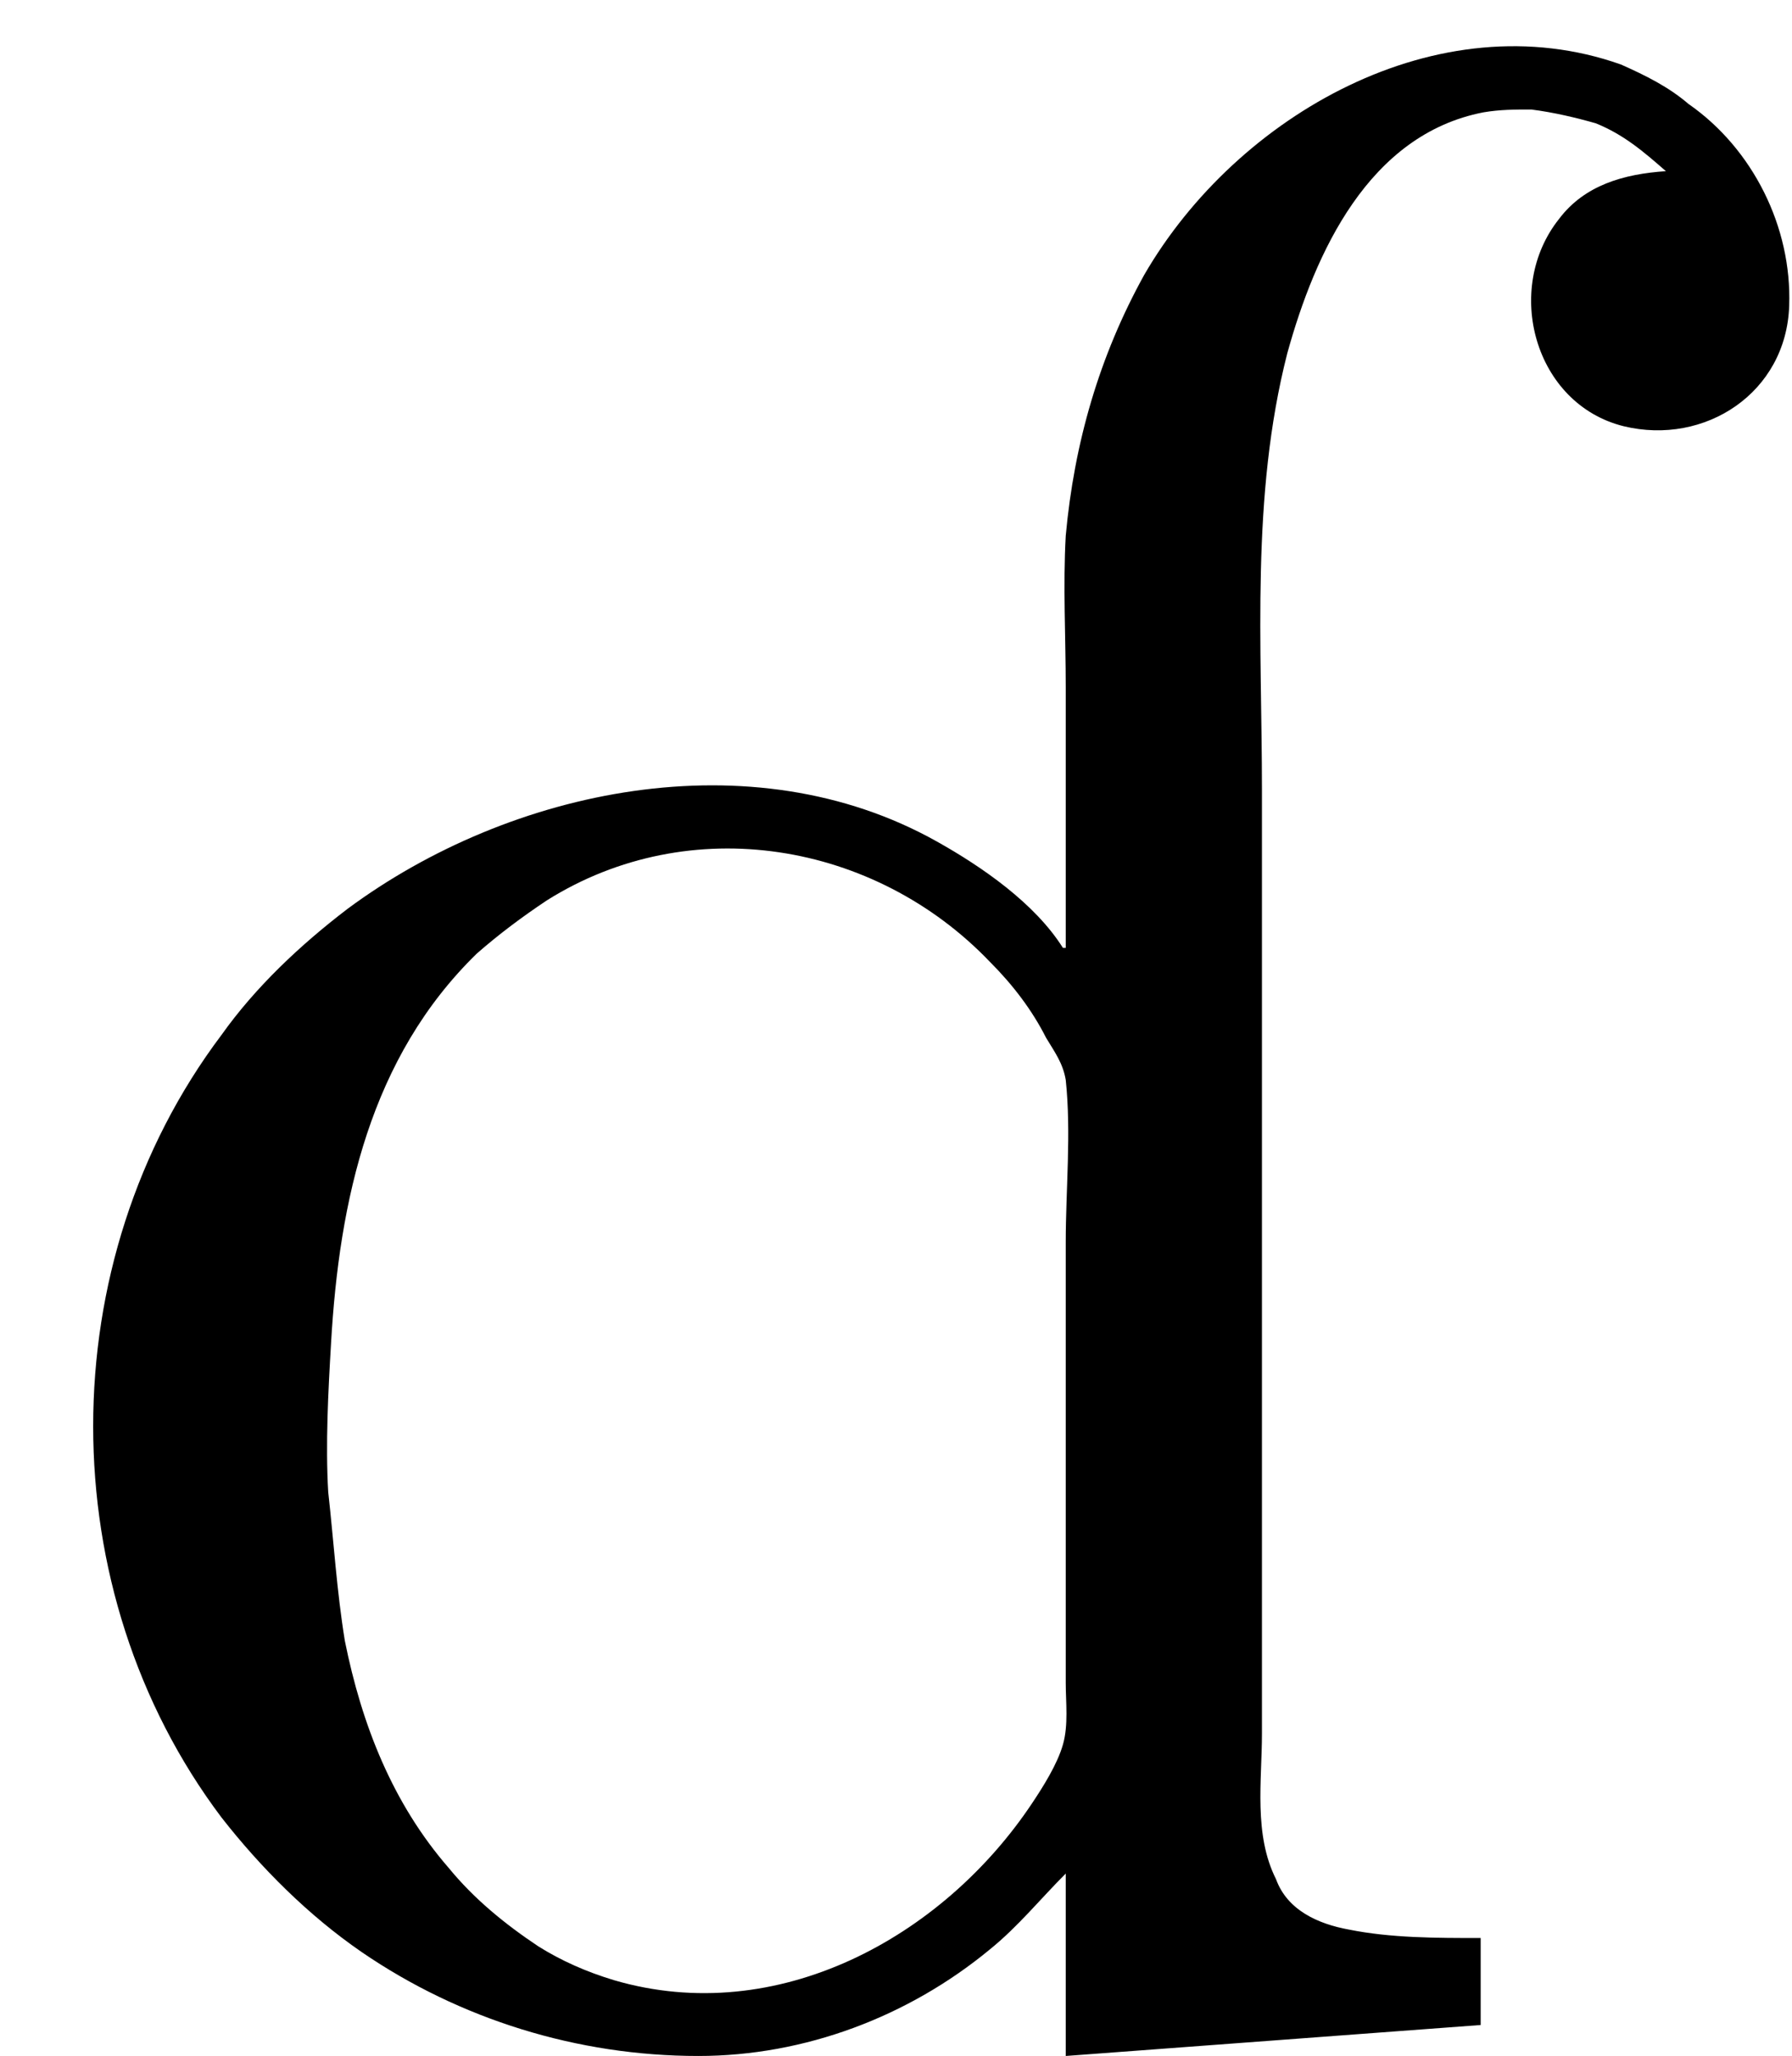 <?xml version='1.0' encoding='UTF-8'?>
<!-- This file was generated by dvisvgm 2.9.1 -->
<svg version='1.1' xmlns='http://www.w3.org/2000/svg' xmlns:xlink='http://www.w3.org/1999/xlink' viewBox='76.712 55.562 6.366 7.303'>
<defs>
<path id='g0-226' d='M3.786-3.836H3.776C3.676-3.995 3.487-4.125 3.328-4.214C2.67-4.583 1.813-4.403 1.235-3.975C1.066-3.846 .907-3.696 .787-3.527C.179-2.72 .179-1.554 .787-.747C.927-.568 1.096-.399 1.285-.269C1.634-.03 2.052 .1 2.481 .1C2.859 .1 3.228-.04 3.517-.279C3.616-.359 3.696-.458 3.786-.548V.1L5.26-.01V-.319C5.101-.319 4.941-.319 4.792-.349C4.682-.369 4.573-.418 4.533-.528C4.453-.687 4.483-.877 4.483-1.046V-2.042V-4.394C4.483-4.912 4.443-5.44 4.573-5.948C4.672-6.306 4.862-6.725 5.27-6.804C5.33-6.814 5.38-6.814 5.44-6.814C5.519-6.804 5.599-6.785 5.669-6.765C5.768-6.725 5.838-6.665 5.918-6.595C5.768-6.585 5.629-6.545 5.539-6.426C5.34-6.177 5.45-5.768 5.768-5.689C6.057-5.619 6.346-5.808 6.356-6.117C6.366-6.396 6.227-6.675 5.998-6.834C5.928-6.894 5.848-6.934 5.758-6.974C5.111-7.203 4.394-6.795 4.065-6.227C3.905-5.938 3.816-5.629 3.786-5.3C3.776-5.121 3.786-4.941 3.786-4.762V-3.836ZM1.166-1.903C1.156-2.072 1.166-2.262 1.176-2.431C1.205-2.939 1.315-3.447 1.694-3.816C1.773-3.885 1.853-3.945 1.943-4.005C2.451-4.324 3.108-4.214 3.517-3.786C3.597-3.706 3.666-3.616 3.716-3.517C3.746-3.467 3.776-3.427 3.786-3.367C3.806-3.178 3.786-2.979 3.786-2.79V-1.634V-1.225C3.786-1.156 3.796-1.076 3.776-1.006S3.706-.857 3.666-.797C3.347-.319 2.76 0 2.182-.169C2.082-.199 1.993-.239 1.913-.289C1.793-.369 1.684-.458 1.594-.568C1.395-.797 1.285-1.076 1.225-1.375C1.196-1.554 1.186-1.724 1.166-1.903Z'/>
</defs>
<g id="Guides">
  <g id="H-reference" style="fill:#27AAE1;stroke:none;" transform="matrix(1 0 0 1 339 696)">
   <path d="M 54.932 0 L 57.666 0 L 30.566 -70.459 L 28.076 -70.459 L 0.977 0 L 3.662 0 L 12.94 -24.463 L 45.703 -24.463 Z M 29.199 -67.09 L 29.443 -67.09 L 44.824 -26.709 L 13.818 -26.709 Z"/>
  </g>
  <line id="Baseline-S" style="fill:none;stroke:#27AAE1;opacity:1;stroke-width:0.577;" x1="263" x2="3036" y1="696" y2="696"/>
  <line id="Capline-S" style="fill:none;stroke:#27AAE1;opacity:1;stroke-width:0.577;" x1="263" x2="3036" y1="625.541" y2="625.541"/>
  <g id="H-reference" style="fill:#27AAE1;stroke:none;" transform="matrix(1 0 0 1 339 1126)">
   <path d="M 54.932 0 L 57.666 0 L 30.566 -70.459 L 28.076 -70.459 L 0.977 0 L 3.662 0 L 12.94 -24.463 L 45.703 -24.463 Z M 29.199 -67.09 L 29.443 -67.09 L 44.824 -26.709 L 13.818 -26.709 Z"/>
  </g>
  <line id="Baseline-M" style="fill:none;stroke:#27AAE1;opacity:1;stroke-width:0.577;" x1="263" x2="3036" y1="1126" y2="1126"/>
  <line id="Capline-M" style="fill:none;stroke:#27AAE1;opacity:1;stroke-width:0.577;" x1="263" x2="3036" y1="1055.54" y2="1055.54"/>
  <g id="H-reference" style="fill:#27AAE1;stroke:none;" transform="matrix(1 0 0 1 339 1556)">
   <path d="M 54.932 0 L 57.666 0 L 30.566 -70.459 L 28.076 -70.459 L 0.977 0 L 3.662 0 L 12.94 -24.463 L 45.703 -24.463 Z M 29.199 -67.09 L 29.443 -67.09 L 44.824 -26.709 L 13.818 -26.709 Z"/>
  </g>
  <line id="Baseline-L" style="fill:none;stroke:#27AAE1;opacity:1;stroke-width:0.577;" x1="263" x2="3036" y1="1556" y2="1556"/>
  <line id="Capline-L" style="fill:none;stroke:#27AAE1;opacity:1;stroke-width:0.577;" x1="263" x2="3036" y1="1485.54" y2="1485.54"/>
  <rect height="119.336" id="left-margin" style="fill:#00AEEF;stroke:none;opacity:0.4;" width="12.451" x="1394.06" y="1030.79"/>
  <rect height="119.336" id="right-margin" style="fill:#00AEEF;stroke:none;opacity:0.4;" width="12.451" x="1493.18" y="1030.79"/>
</g>
<g id='Regular-M'>
<use x='76.712' y='62.765' xlink:href='#g0-226'/>
</g>
</svg>